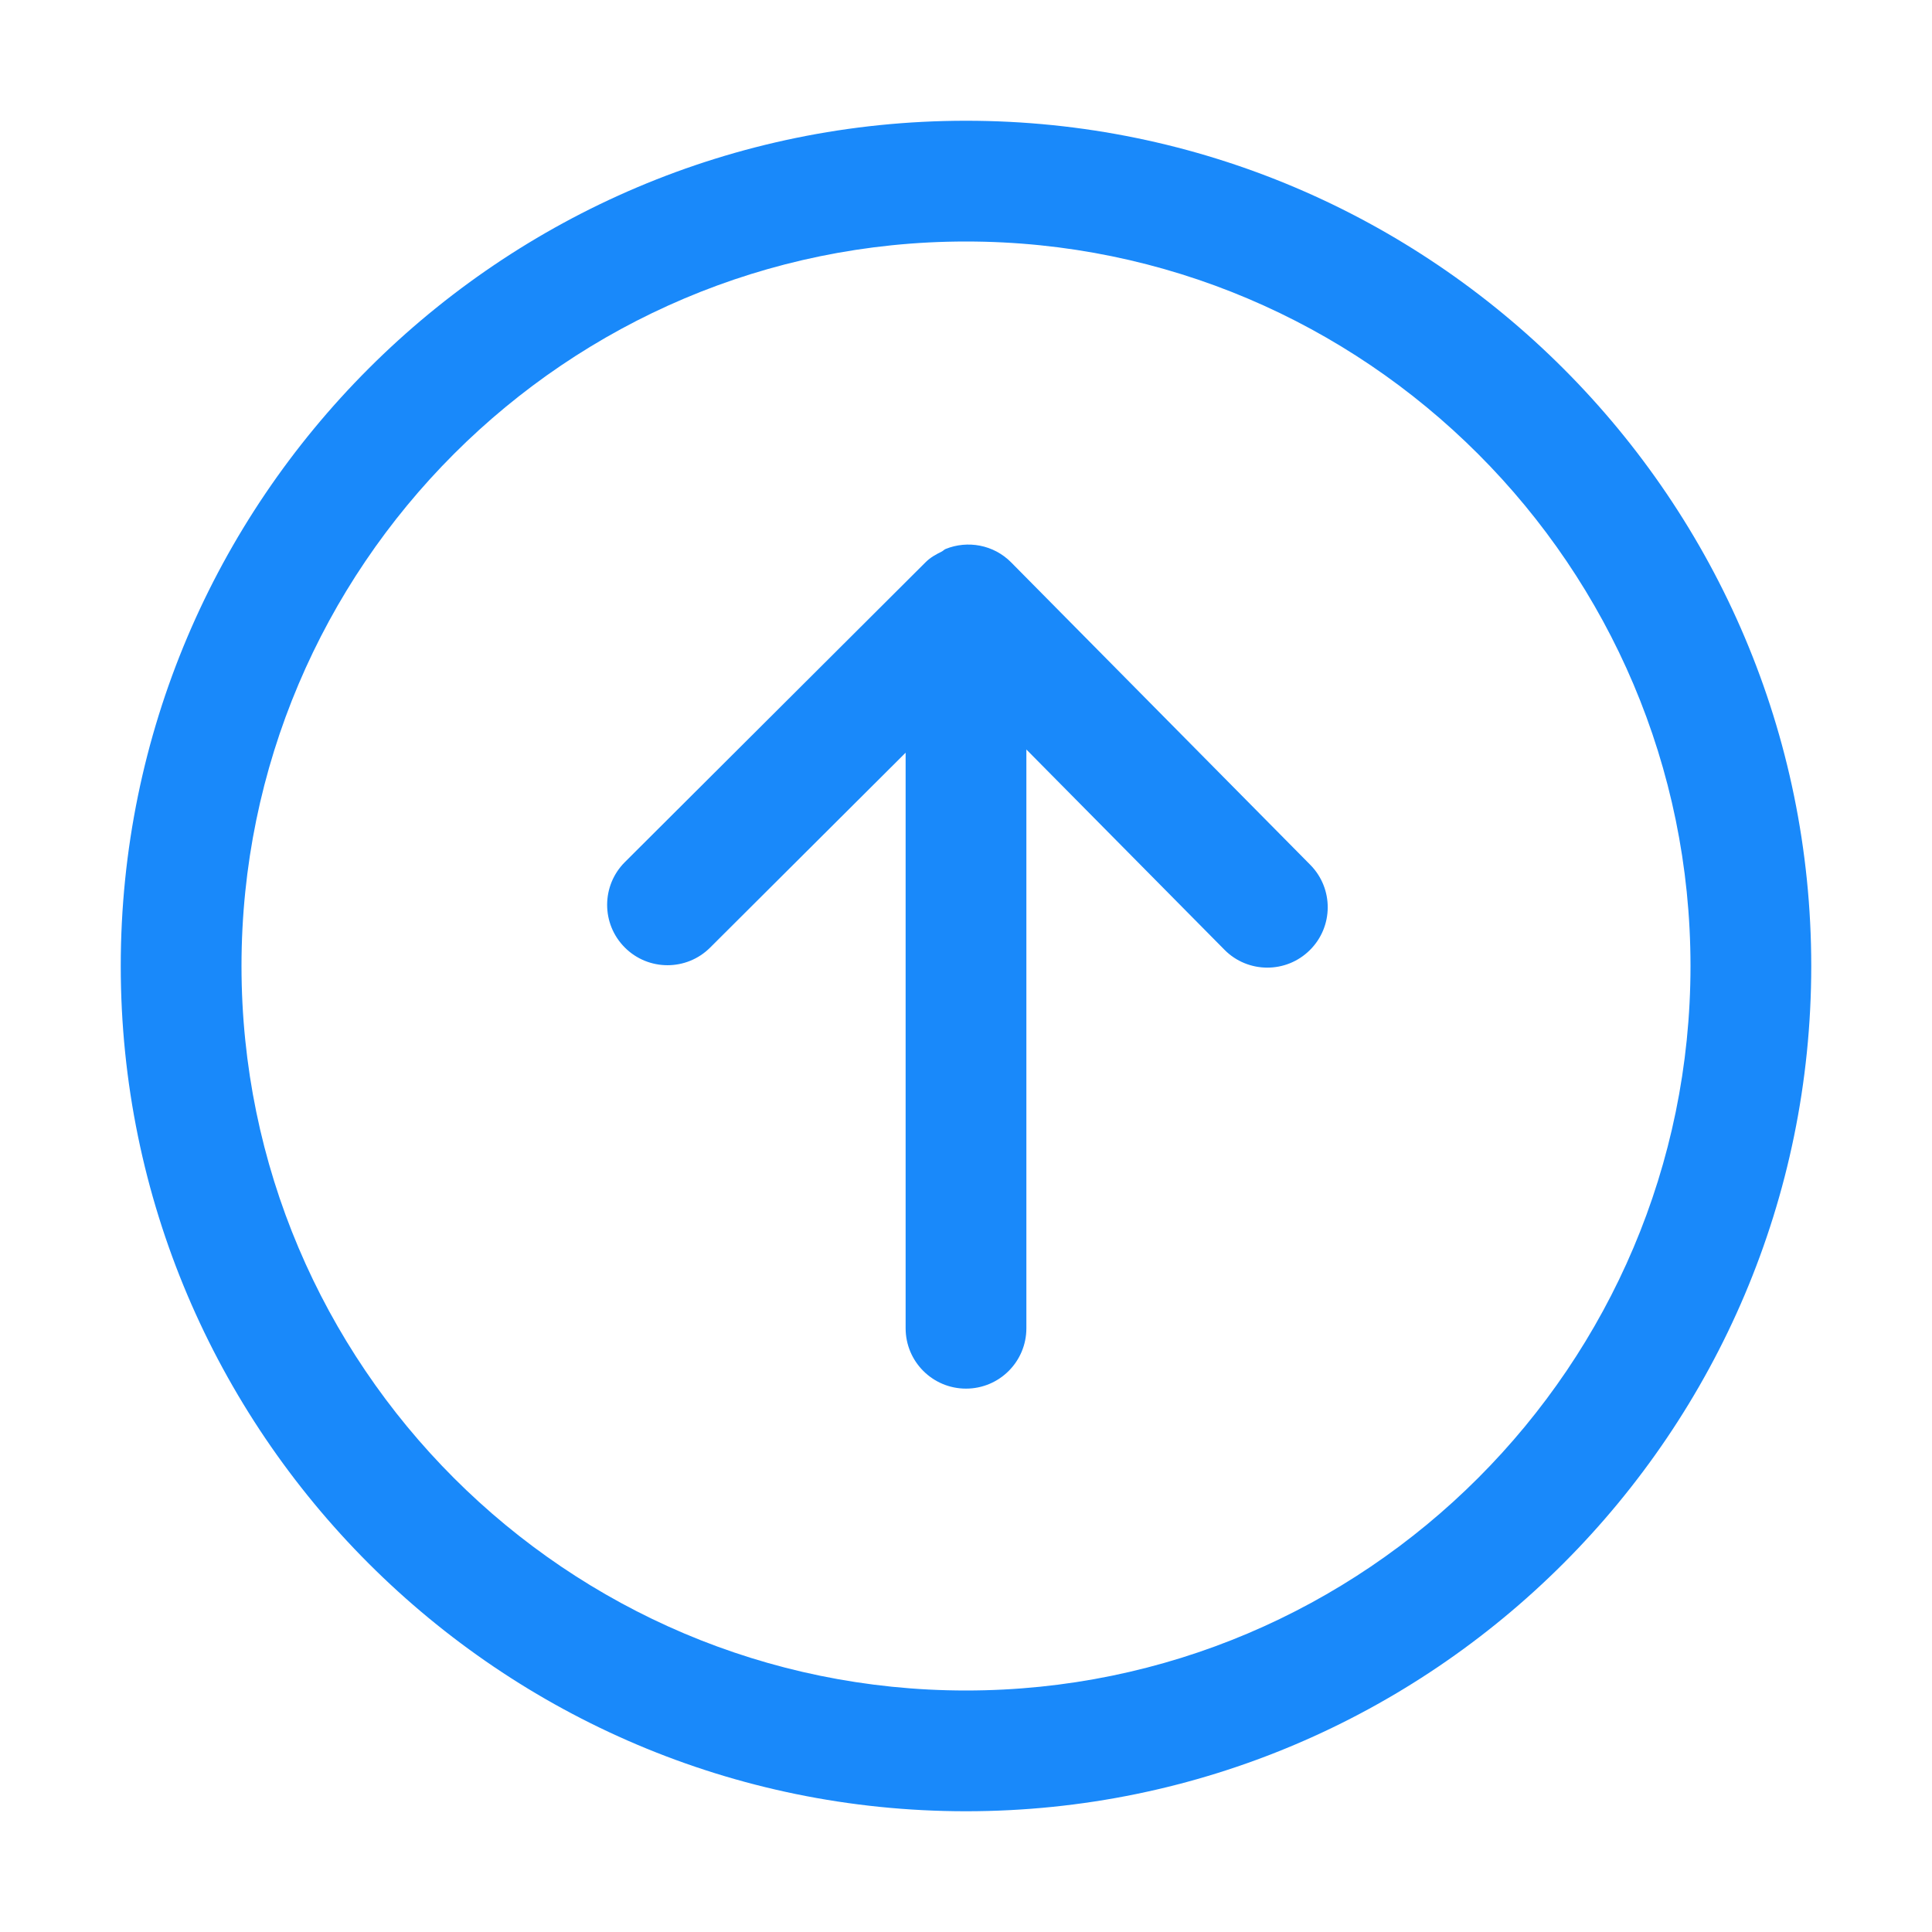 <?xml version="1.0" standalone="no"?><!DOCTYPE svg PUBLIC "-//W3C//DTD SVG 1.1//EN" "http://www.w3.org/Graphics/SVG/1.1/DTD/svg11.dtd"><svg t="1638708451347" class="icon" viewBox="0 0 1024 1024" version="1.1" xmlns="http://www.w3.org/2000/svg" p-id="4841" xmlns:xlink="http://www.w3.org/1999/xlink" width="48" height="48"><defs><style type="text/css"></style></defs><path d="M512 960C264.96 960 64 759.04 64 512S264.96 64 512 64s448 200.96 448 448S759.04 960 512 960zM512 128C300.256 128 128 300.256 128 512c0 211.744 172.256 384 384 384 211.744 0 384-172.256 384-384C896 300.256 723.744 128 512 128z" p-id="4842" fill="#1989fa"></path><path d="M694.464 458.368l-158.496-160.256c-9.344-9.472-23.168-11.84-34.784-7.136-0.736 0.288-1.312 0.992-2.016 1.344-2.976 1.472-5.952 3.072-8.448 5.536-0.032 0.032-0.032 0.064-0.064 0.096s-0.064 0.032-0.096 0.064l-159.36 158.912c-12.512 12.48-12.544 32.736-0.064 45.248 6.24 6.272 14.464 9.408 22.656 9.408 8.16 0 16.352-3.104 22.592-9.344L480 398.944 480 704c0 17.696 14.336 32 32 32s32-14.304 32-32l0-306.752 104.96 106.112c6.24 6.336 14.496 9.504 22.752 9.504 8.128 0 16.256-3.072 22.496-9.248C706.784 491.2 706.912 470.944 694.464 458.368z" p-id="4843" fill="#1989fa"></path></svg>